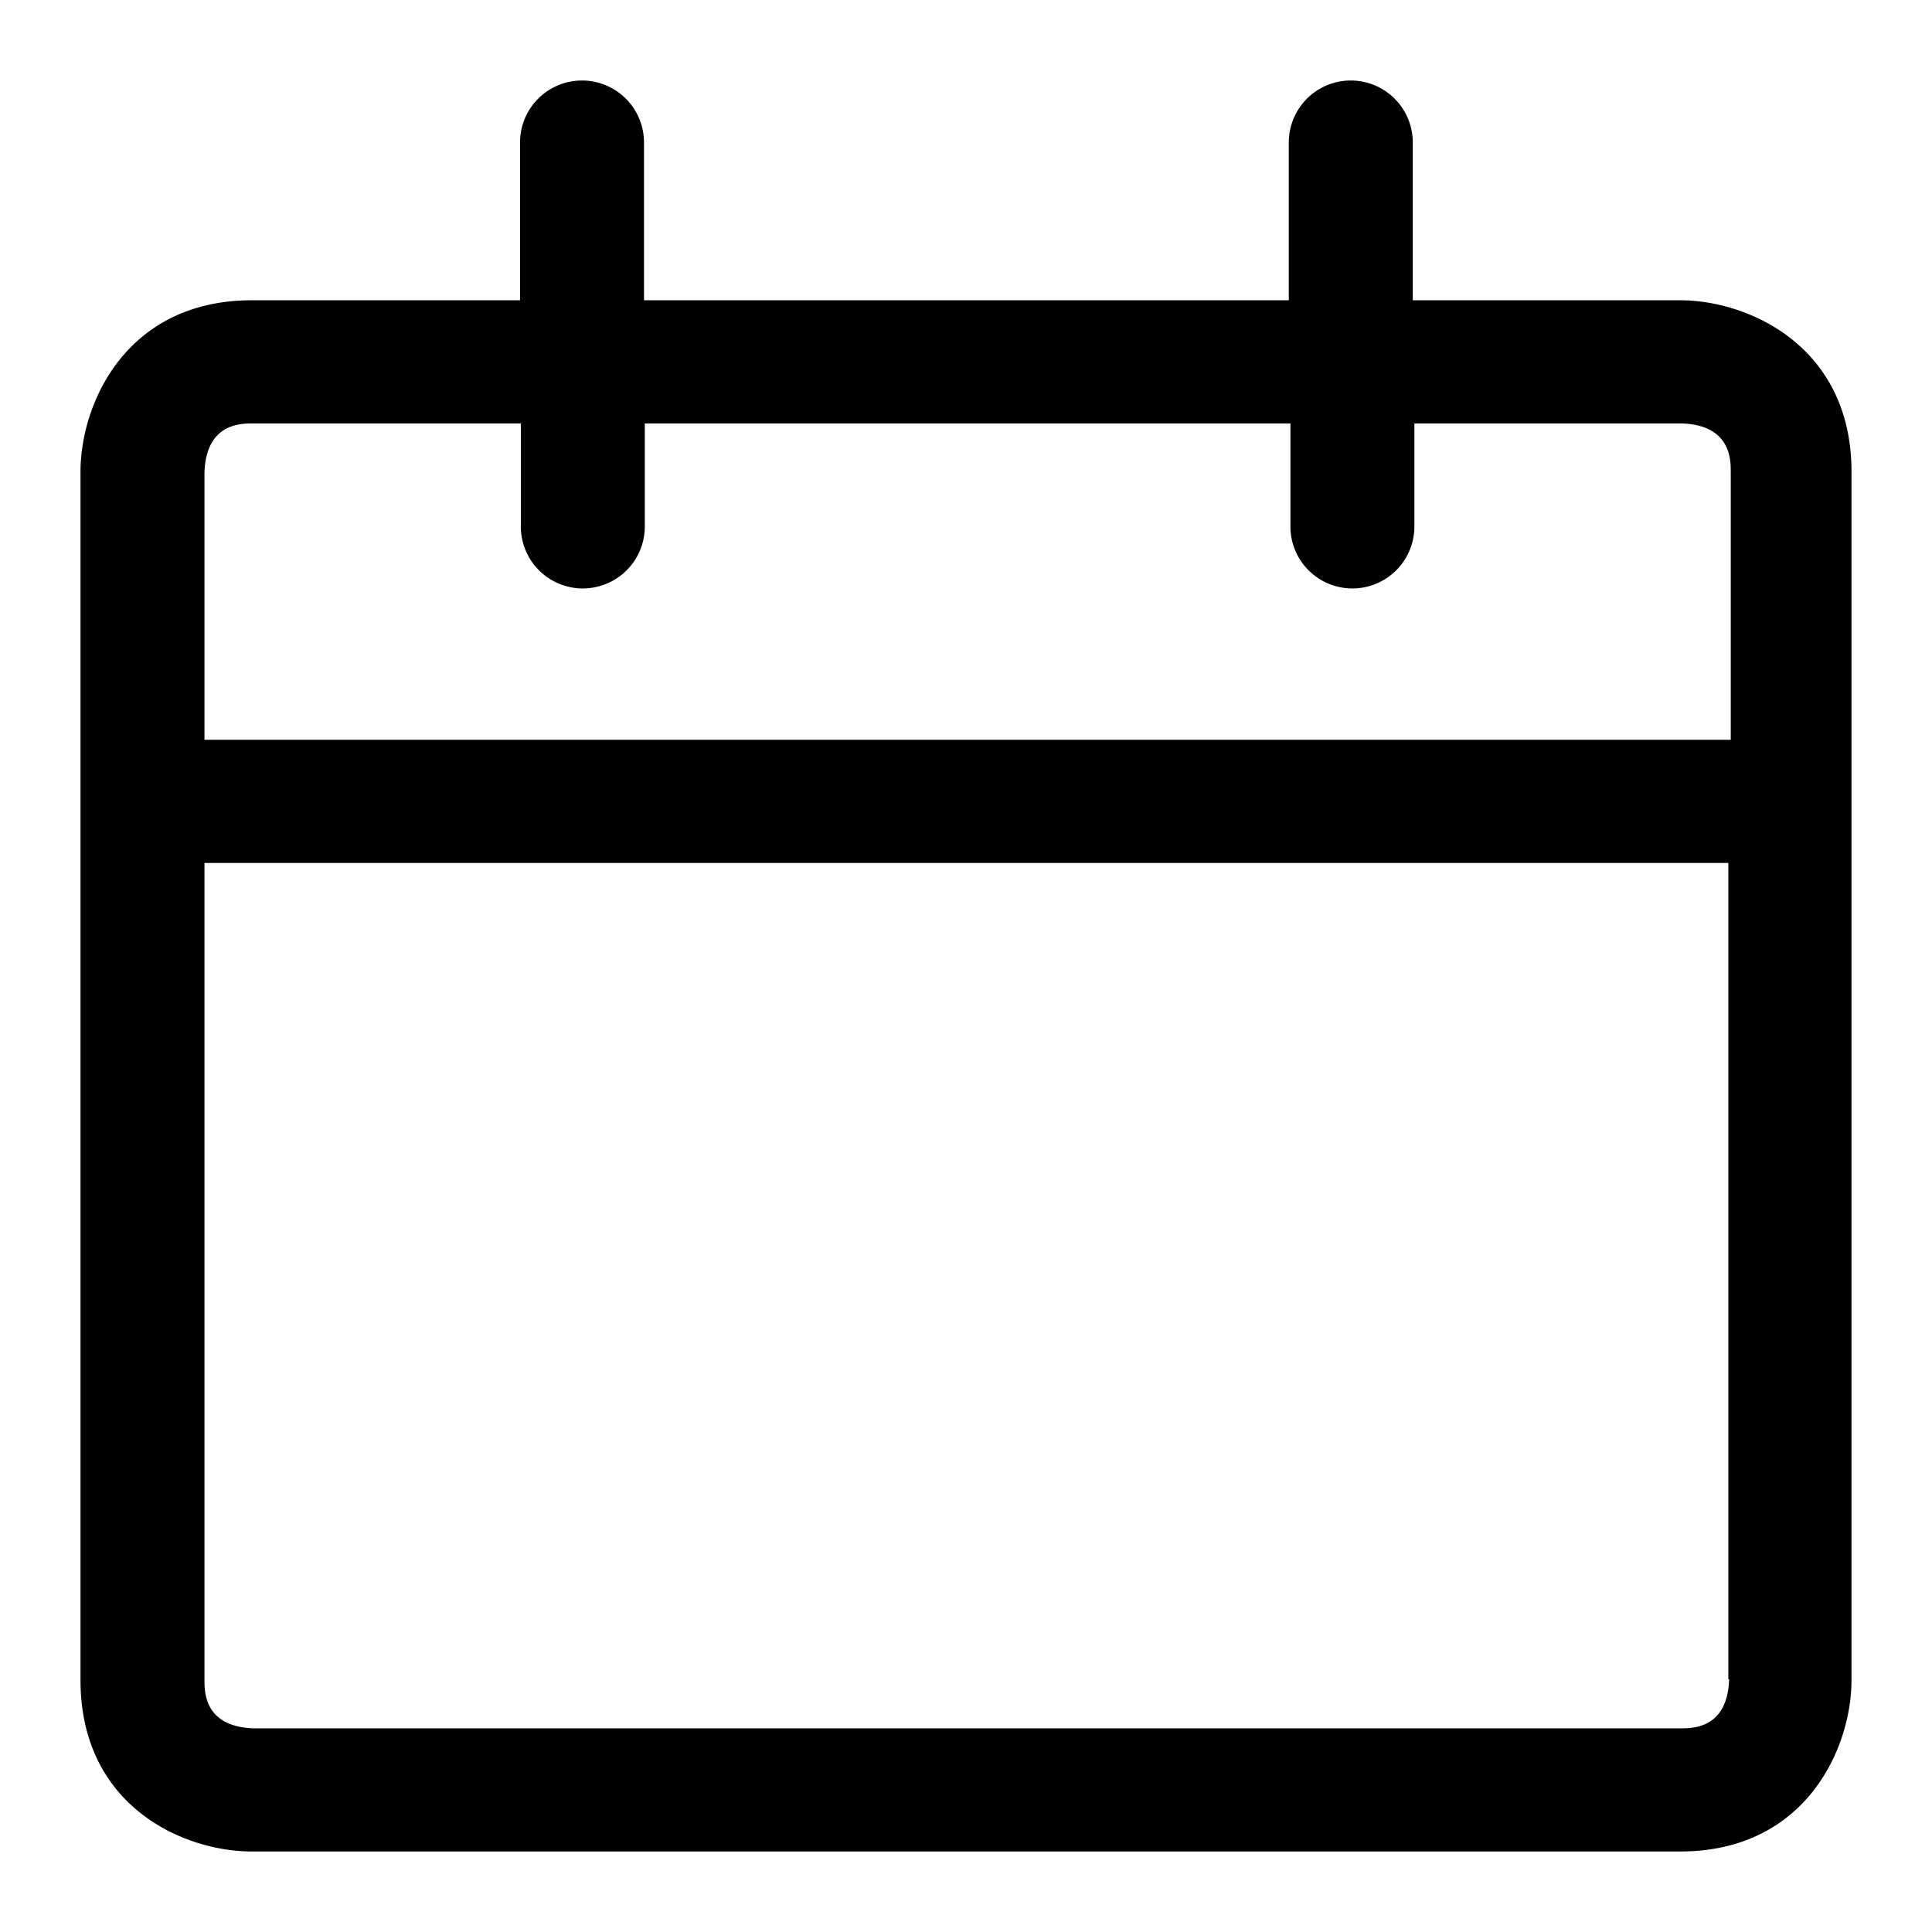 <svg xmlns="http://www.w3.org/2000/svg" width="24" height="24" fill="none" viewBox="0 0 24 24"><g clip-path="url(#a)"><path fill="currentColor" d="M20.88 3.73h-3.33V1.77a.77.77 0 0 0-1.54 0v1.96H8V1.77a.77.77 0 0 0-1.54 0v1.96H3.13C1.57 3.73 1 5.01 1 5.86v15.01C1 22.43 2.27 23 3.13 23h17.74c1.56 0 2.13-1.28 2.13-2.13V5.86c0-1.56-1.28-2.13-2.13-2.13zm.6 17.13c-.02.61-.45.61-.6.61H3.15c-.61-.02-.61-.45-.61-.6V10.72h18.93v10.14zm0-11.67H2.54V5.87c.02-.61.45-.61.6-.61h3.33v1.28a.77.77 0 0 0 1.54 0V5.26h8.02v1.28a.77.77 0 0 0 1.54 0V5.26h3.32c.61.02.61.45.61.6v3.33z"/></g><defs><clipPath id="a"><path fill="currentColor" d="M0 0h24v24H0z"/></clipPath></defs></svg>